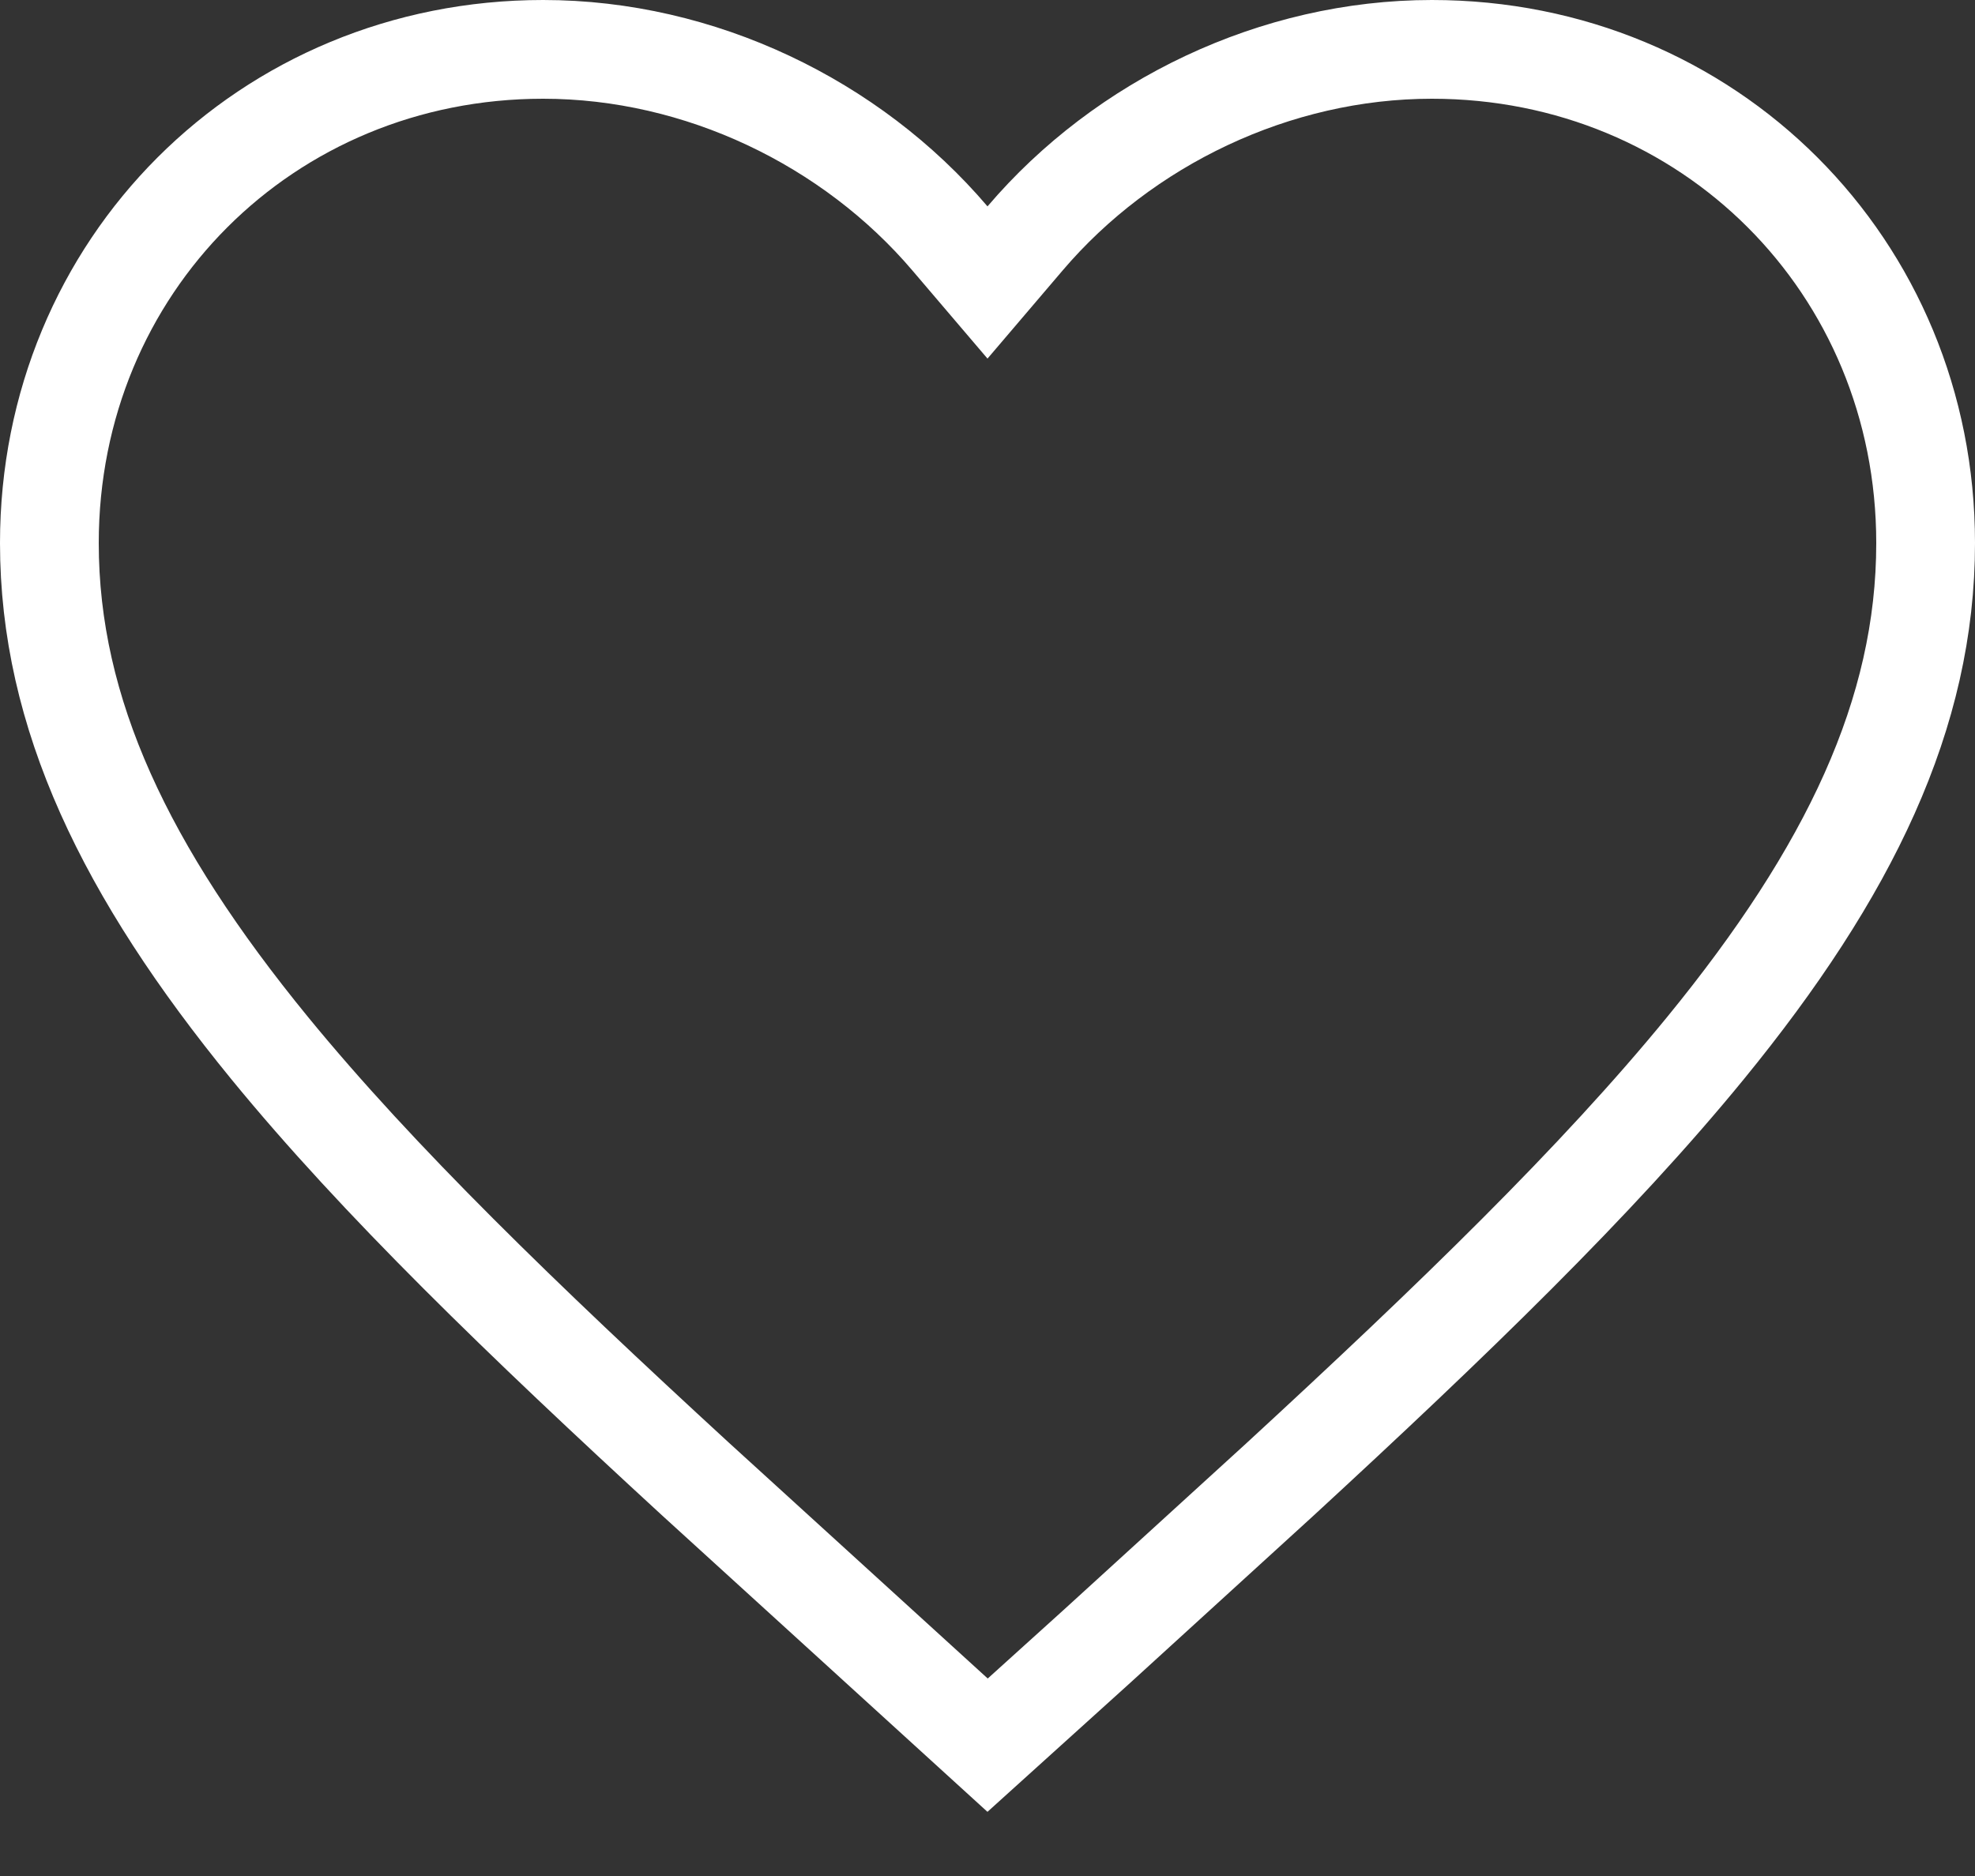 <svg width="20" height="19" viewBox="0 0 20 19" fill="none" xmlns="http://www.w3.org/2000/svg">
<rect x="0" y="0" width="20" height="19" fill="#333333" stroke="none"/>
<path d="M14.5 0.5C17.304 0.5 19.5 2.696 19.5 5.5C19.5 7.226 18.729 8.831 17.27 10.616C16.171 11.96 14.711 13.372 12.96 14.985L11.113 16.67L10.001 17.675L8.887 16.66L8.886 16.659L7.04 14.977C5.289 13.367 3.829 11.957 2.73 10.614C1.272 8.83 0.5 7.226 0.5 5.5C0.5 2.696 2.696 0.5 5.5 0.5C7.089 0.5 8.621 1.242 9.619 2.414L10 2.861L10.381 2.414C11.379 1.242 12.912 0.5 14.5 0.5Z" stroke="white"/>
</svg>

